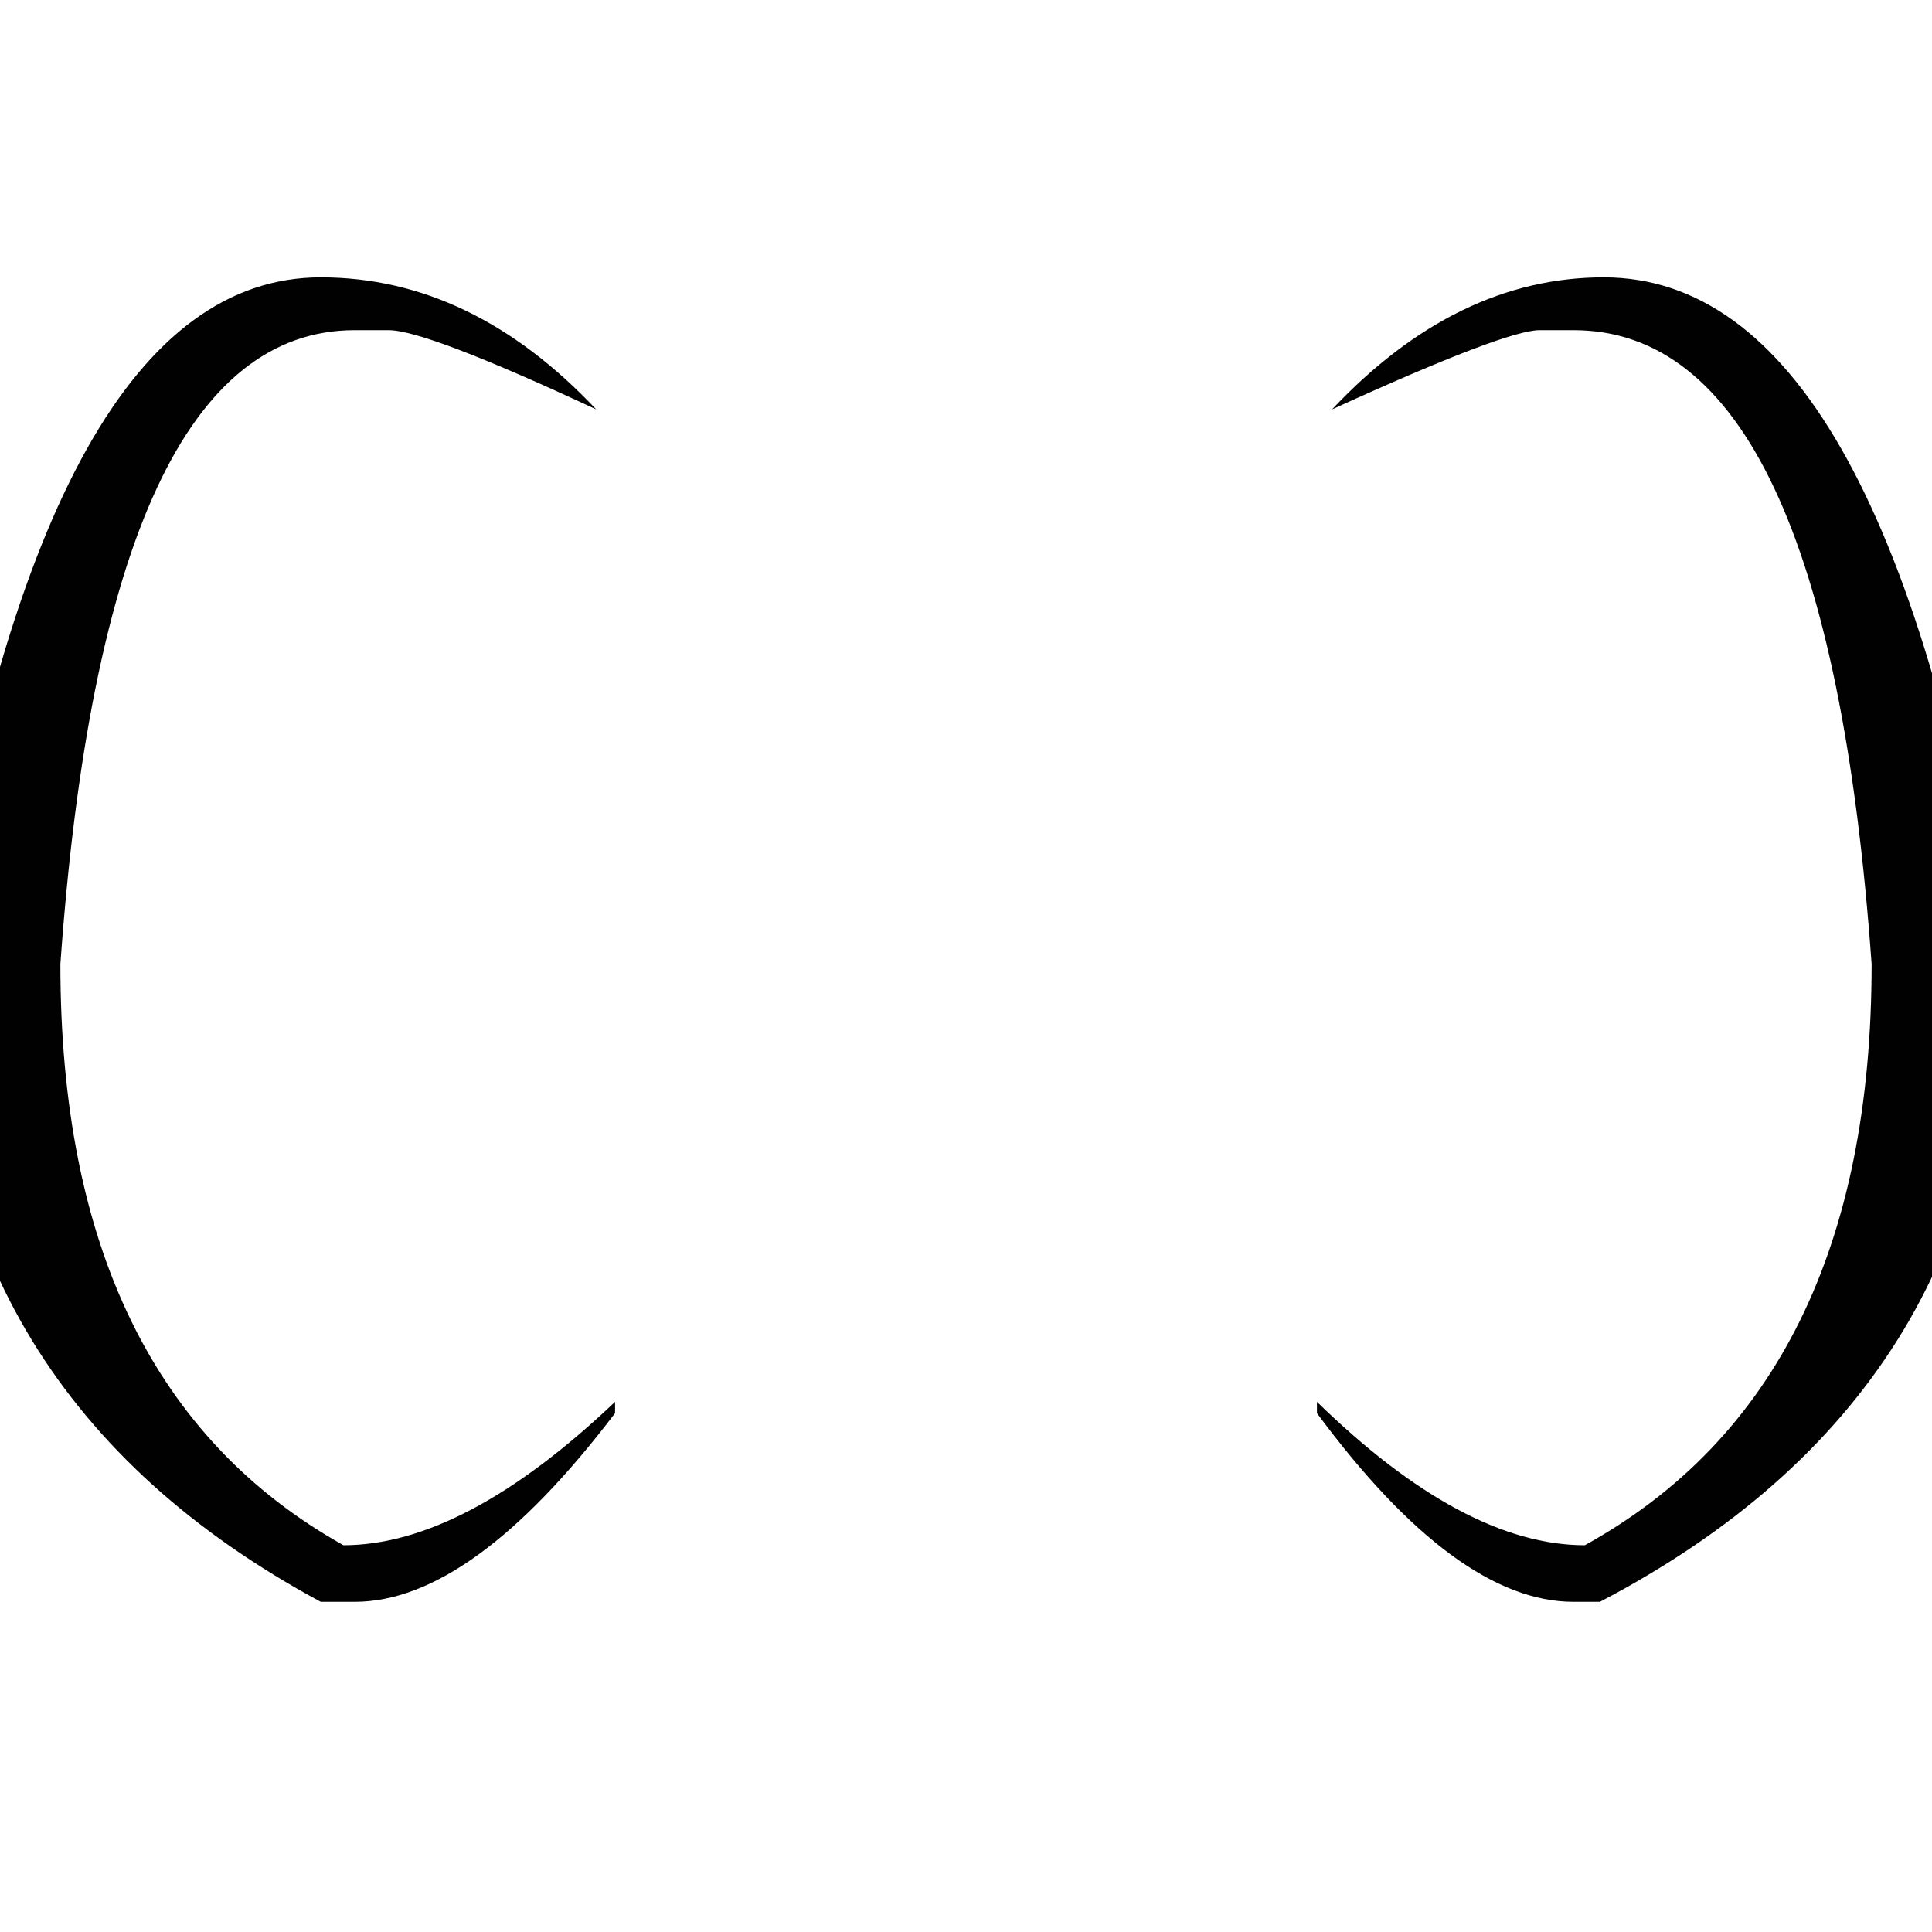 <?xml version="1.0" encoding="utf-8"?>
<!-- Generator: Adobe Illustrator 19.0.0, SVG Export Plug-In . SVG Version: 6.00 Build 0)  -->
<svg version="1.1" xmlns="http://www.w3.org/2000/svg" xmlns:xlink="http://www.w3.org/1999/xlink" x="0px" y="0px"
	 viewBox="0 0 512 512" style="enable-background:new 0 0 512 512;" xml:space="preserve">
<style type="text/css">
	.st0{fill:#010101;}
</style>
<g id="Guide">
</g>
<g id="Crosshair">
	<path class="st0" d="M425,73.5c49.333,0,84,60.667,104,182v2c0,74.667-35,130.333-105,167h-7c-20.667,0-43.333-16.667-68-50v-3
		c26,25.333,49.667,38,71,38c50.667-28,76-79.333,76-154c-8-112-34.333-168-79-168h-9c-6,0-24.333,7-55,21
		C375,85.167,399,73.5,425,73.5z M158,108.5c-30-14-48.333-21-55-21h-9c-44,0-70,56-78,168c0,74.667,25,126,75,154
		c21.333,0,45.333-12.667,72-38v3c-25.333,33.333-48.333,50-69,50h-9c-68-36.667-102-92.333-102-167v-2
		c19.333-121.333,53.333-182,102-182C111.667,73.5,136,85.167,158,108.5z"/>
</g>
</svg>
